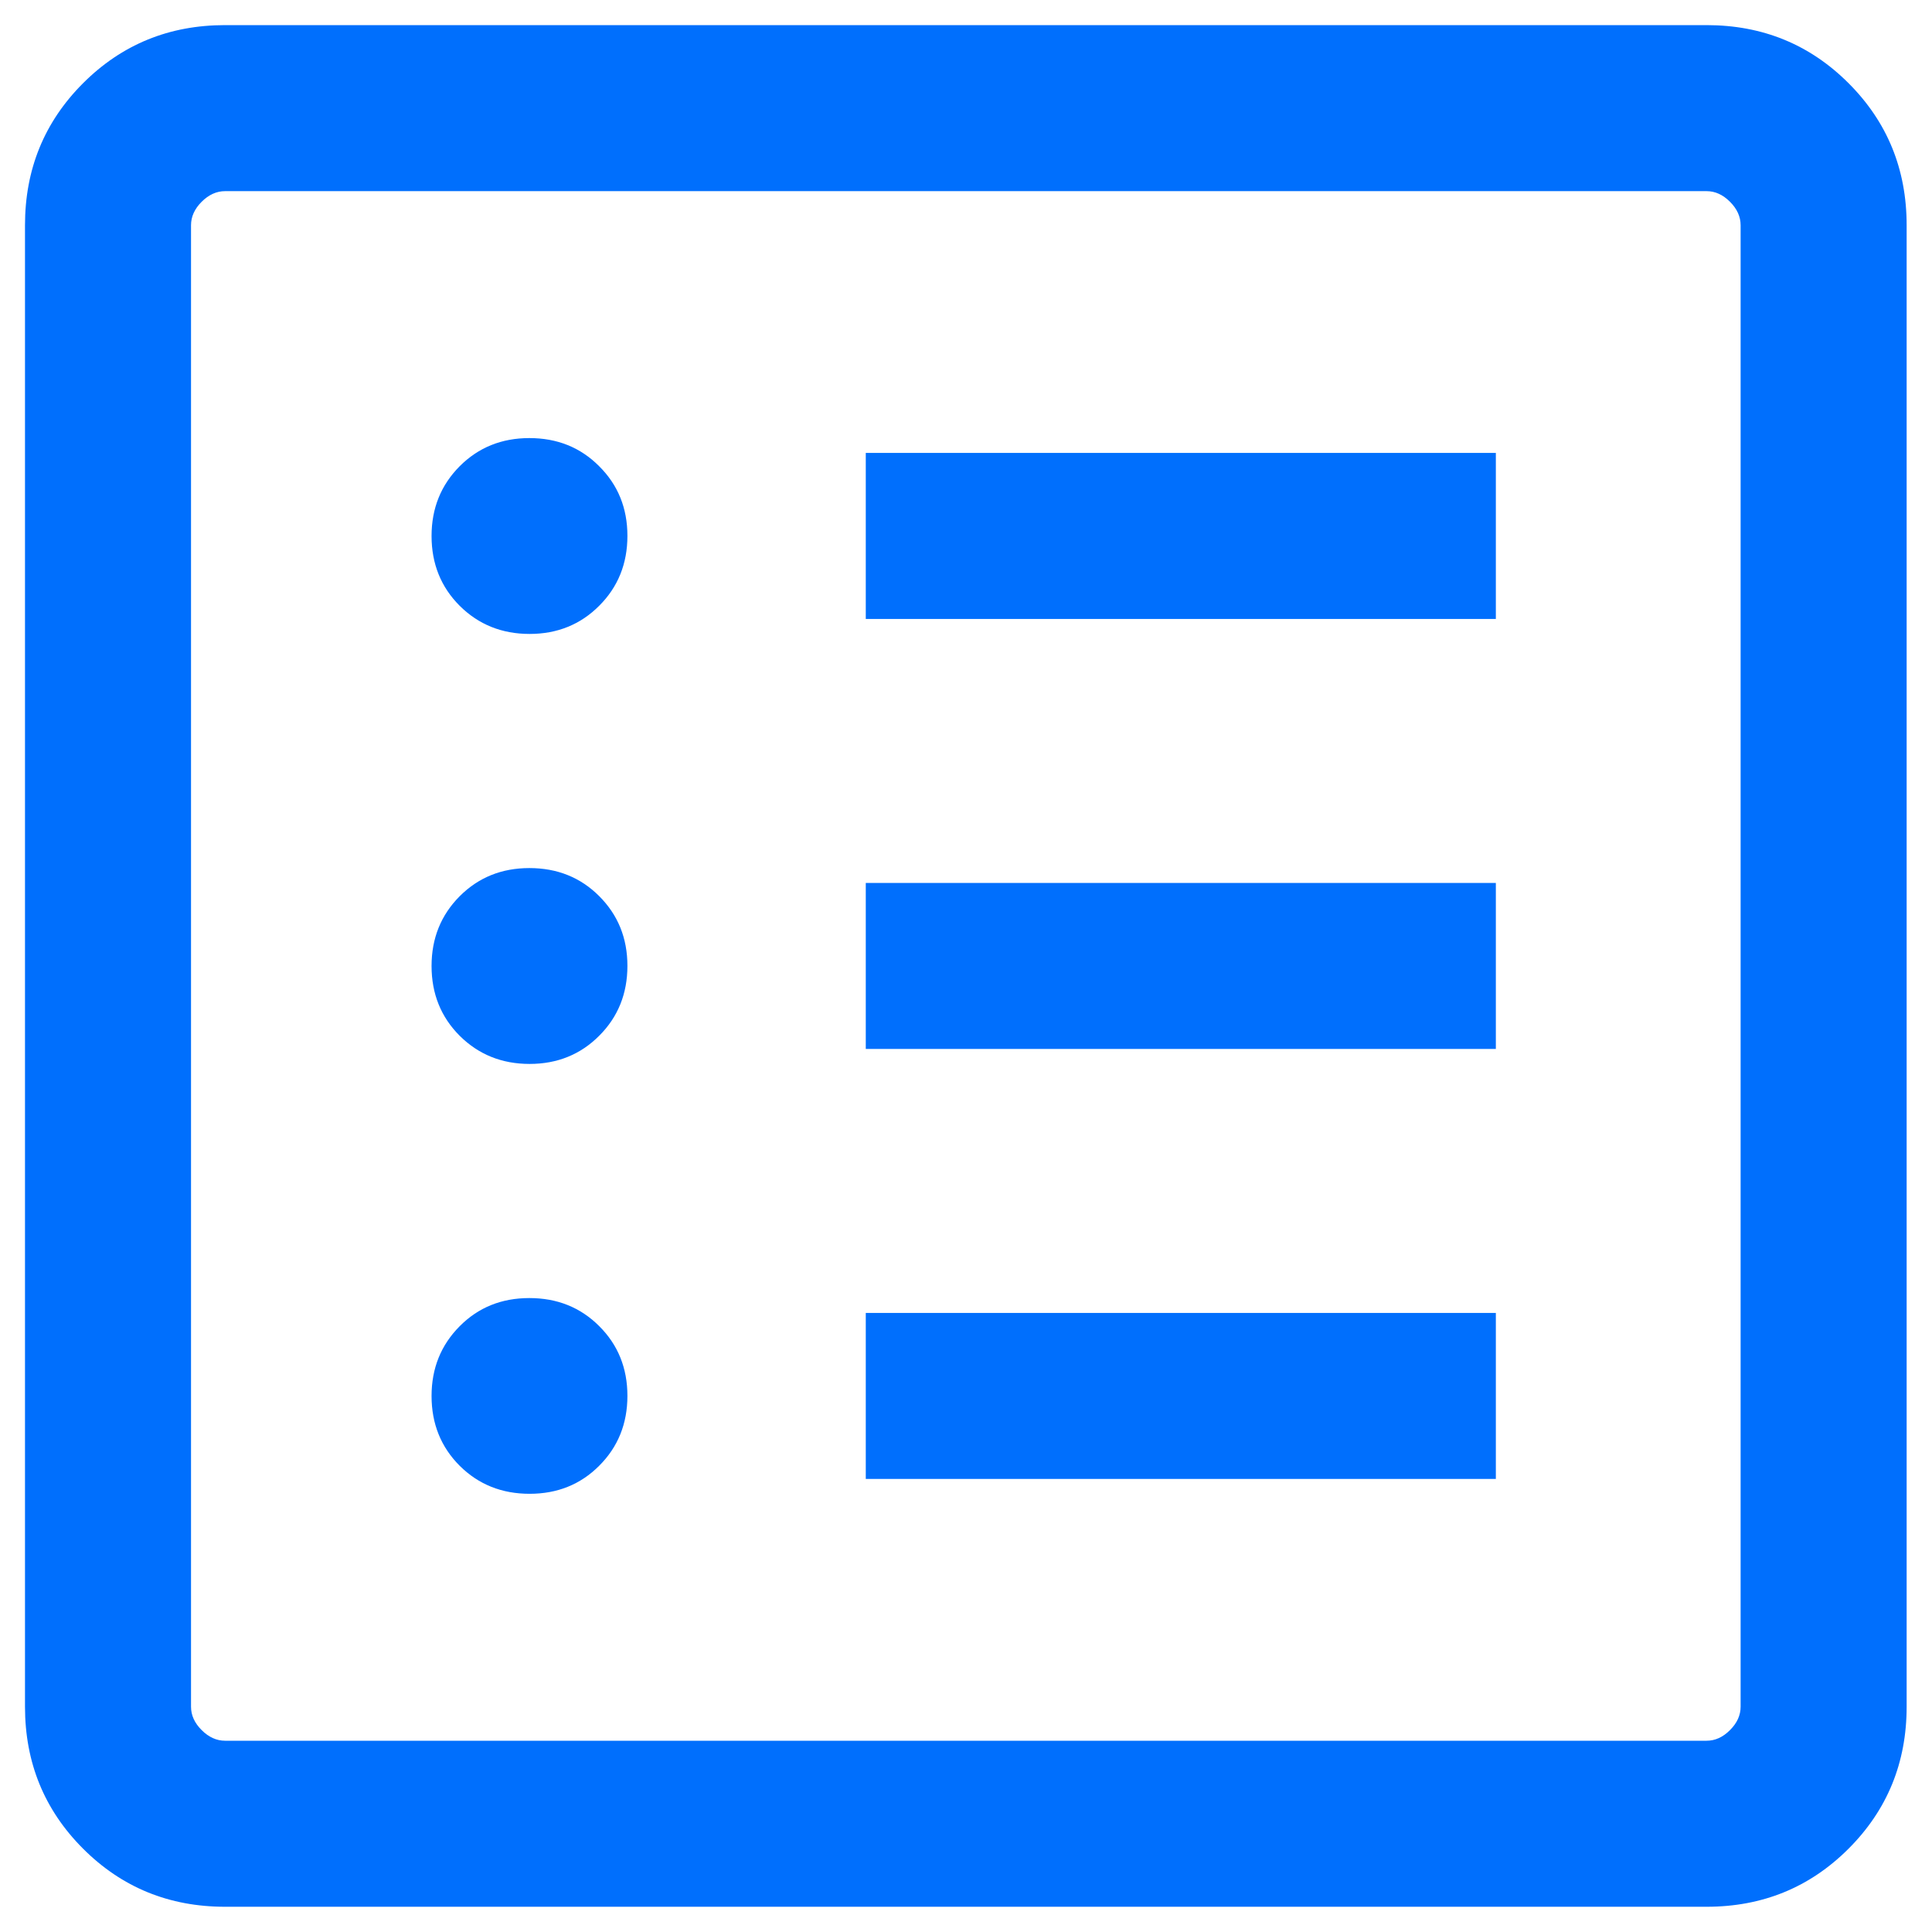 <svg width="16" height="16" viewBox="0 0 16 16" fill="none" xmlns="http://www.w3.org/2000/svg">
<path d="M4.386 12.371C4.615 12.371 4.808 12.294 4.963 12.138C5.118 11.983 5.196 11.79 5.196 11.56C5.196 11.33 5.118 11.137 4.962 10.982C4.807 10.827 4.614 10.75 4.384 10.75C4.154 10.75 3.962 10.827 3.807 10.983C3.652 11.139 3.574 11.331 3.574 11.561C3.574 11.791 3.652 11.984 3.807 12.139C3.963 12.294 4.156 12.371 4.386 12.371ZM4.386 8.811C4.615 8.811 4.808 8.733 4.963 8.577C5.118 8.422 5.196 8.229 5.196 7.999C5.196 7.769 5.118 7.577 4.962 7.421C4.807 7.266 4.614 7.189 4.384 7.189C4.154 7.189 3.962 7.267 3.807 7.422C3.652 7.578 3.574 7.77 3.574 8C3.574 8.23 3.652 8.423 3.807 8.578C3.963 8.733 4.156 8.811 4.386 8.811ZM4.386 5.25C4.615 5.25 4.808 5.172 4.963 5.016C5.118 4.861 5.196 4.668 5.196 4.438C5.196 4.208 5.118 4.016 4.962 3.861C4.807 3.705 4.614 3.628 4.384 3.628C4.154 3.628 3.962 3.706 3.807 3.861C3.652 4.017 3.574 4.209 3.574 4.439C3.574 4.669 3.652 4.862 3.807 5.017C3.963 5.172 4.156 5.25 4.386 5.25ZM7.17 12.248H12.388V10.873H7.17V12.248ZM7.17 8.687H12.388V7.312H7.17V8.687ZM7.17 5.126H12.388V3.751H7.17V5.126ZM1.864 15.791C1.401 15.791 1.009 15.631 0.688 15.31C0.367 14.989 0.207 14.597 0.207 14.134V1.865C0.207 1.402 0.367 1.01 0.688 0.689C1.009 0.368 1.401 0.208 1.864 0.208H14.133C14.596 0.208 14.988 0.368 15.309 0.689C15.63 1.01 15.79 1.402 15.79 1.865V14.134C15.79 14.597 15.63 14.989 15.309 15.31C14.988 15.631 14.596 15.791 14.133 15.791H1.864ZM1.864 14.416H14.133C14.204 14.416 14.268 14.387 14.327 14.328C14.386 14.269 14.415 14.205 14.415 14.134V1.865C14.415 1.795 14.386 1.73 14.327 1.671C14.268 1.612 14.204 1.583 14.133 1.583H1.864C1.794 1.583 1.729 1.612 1.67 1.671C1.611 1.73 1.582 1.795 1.582 1.865V14.134C1.582 14.205 1.611 14.269 1.67 14.328C1.729 14.387 1.794 14.416 1.864 14.416Z" fill="#006FFD"/>
</svg>
